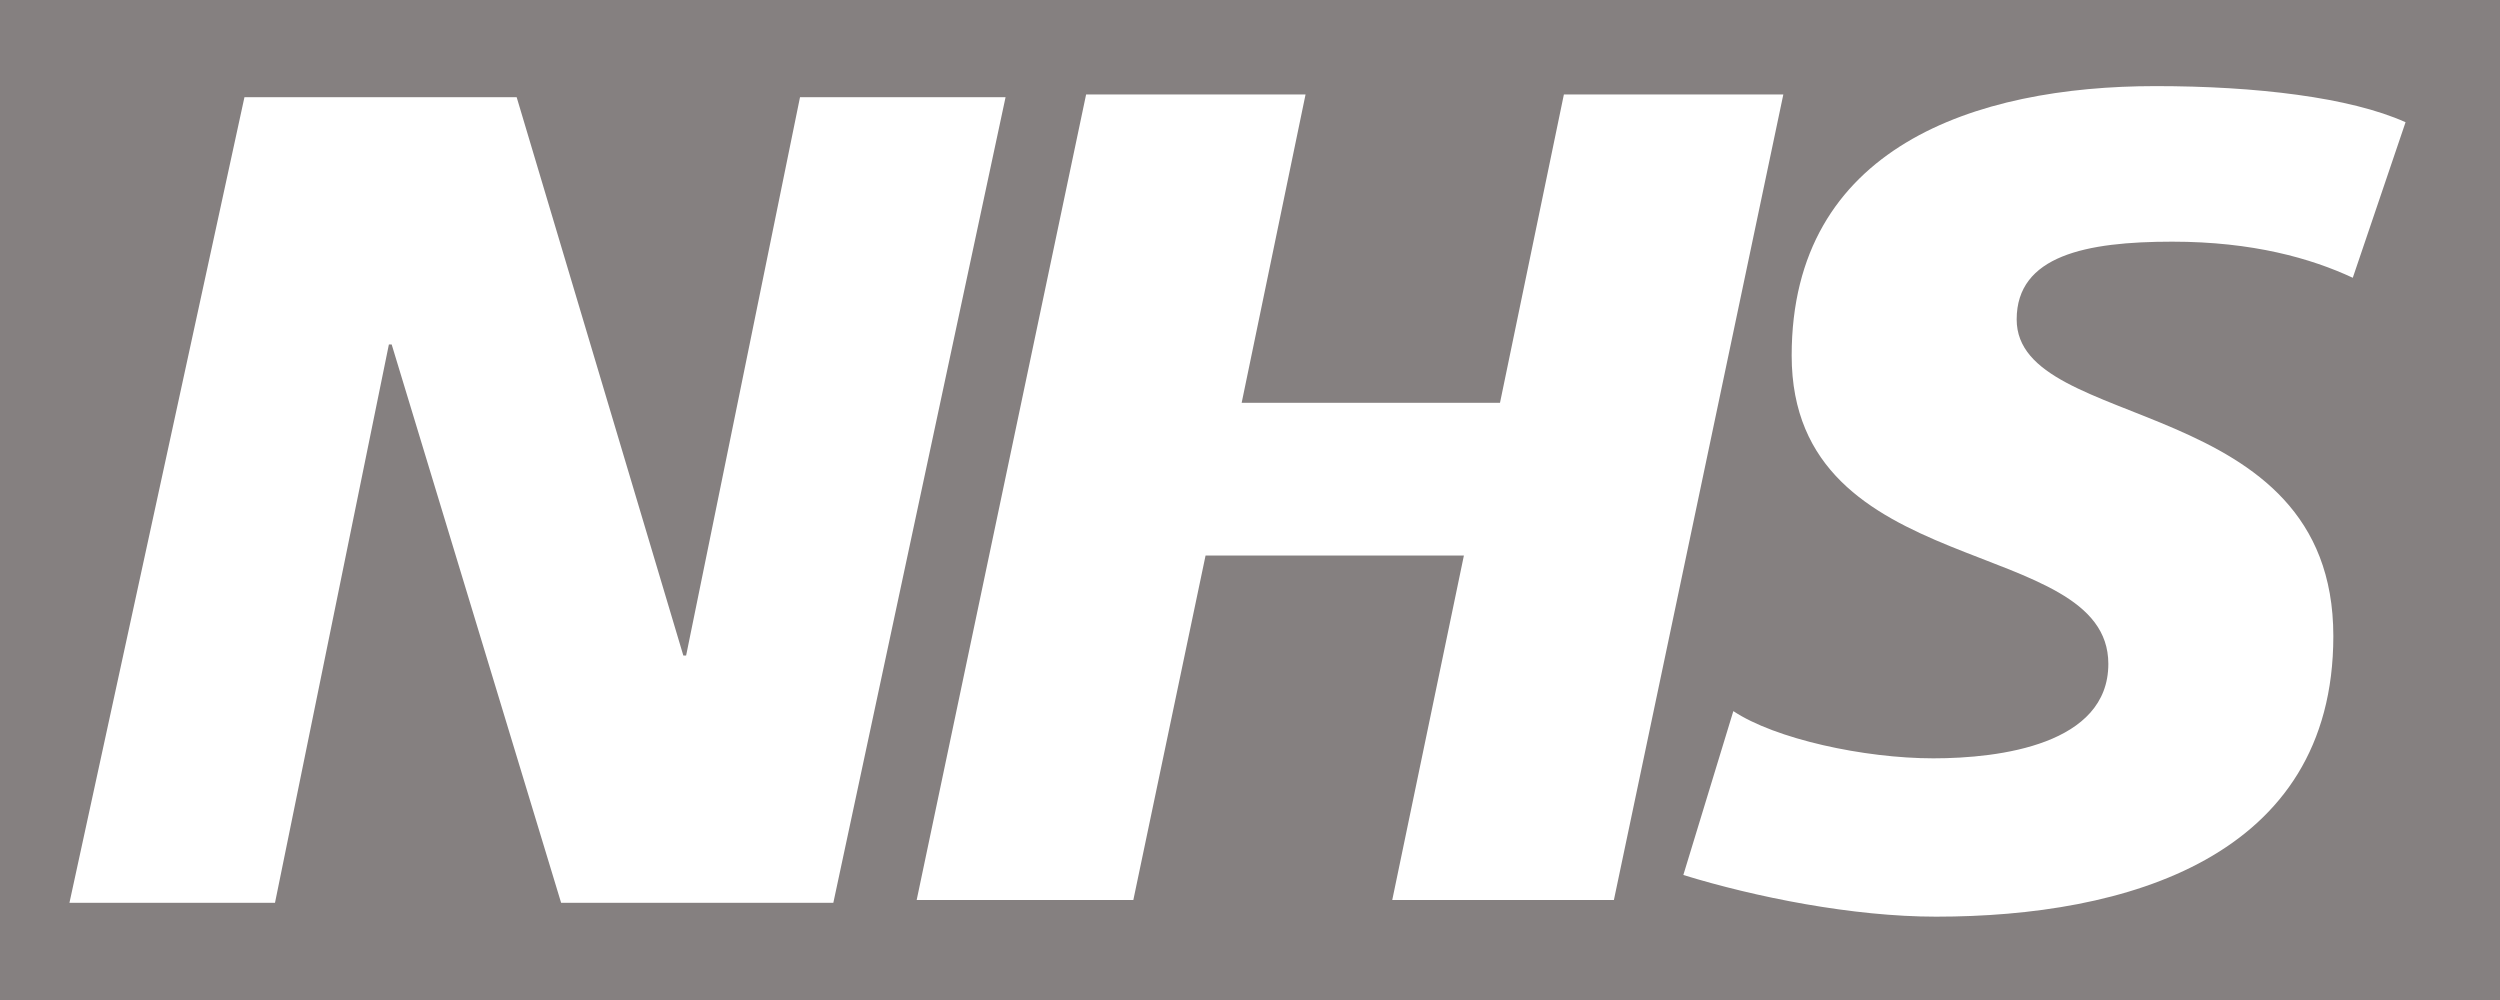 <svg id="Layer_1" xmlns="http://www.w3.org/2000/svg" xmlns:xlink="http://www.w3.org/1999/xlink" viewBox="0 0 90 36"><style>.st0{clip-path:url(#SVGID_2_);fill:#858080;}</style><defs><path id="SVGID_1_" d="M0 0h90v36H0z"/></defs><clipPath id="SVGID_2_"><use xlink:href="#SVGID_1_" overflow="visible"/></clipPath><path class="st0" d="M84.7 10c-1.5-.7-3.6-1.3-6.5-1.3-3.1 0-5.6.5-5.6 2.8 0 4.1 11.4 2.6 11.4 11.4 0 8-7.5 10.1-14.3 10.1-3 0-6.5-.7-9.1-1.5l1.8-5.9c1.5 1 4.7 1.7 7.2 1.7 2.4 0 6.3-.5 6.3-3.4 0-4.7-11.4-2.9-11.4-11.1 0-7.5 6.6-9.7 13.1-9.7 3.6 0 7 .4 9 1.3L84.7 10zM50.1 32.5L52.7 20h-9.3l-2.6 12.4H33l6.1-29H47l-2.3 11.1H54l2.3-11.1h7.9l-6.1 29h-8zm-29.9 0l-6.1-20.1H14L9.9 32.5H2.5l6.3-29h9.8l6 20.1h.1l4.1-20.1h7.4l-6.2 29h-9.8zM0 36h90V0H0v36z"/></svg>